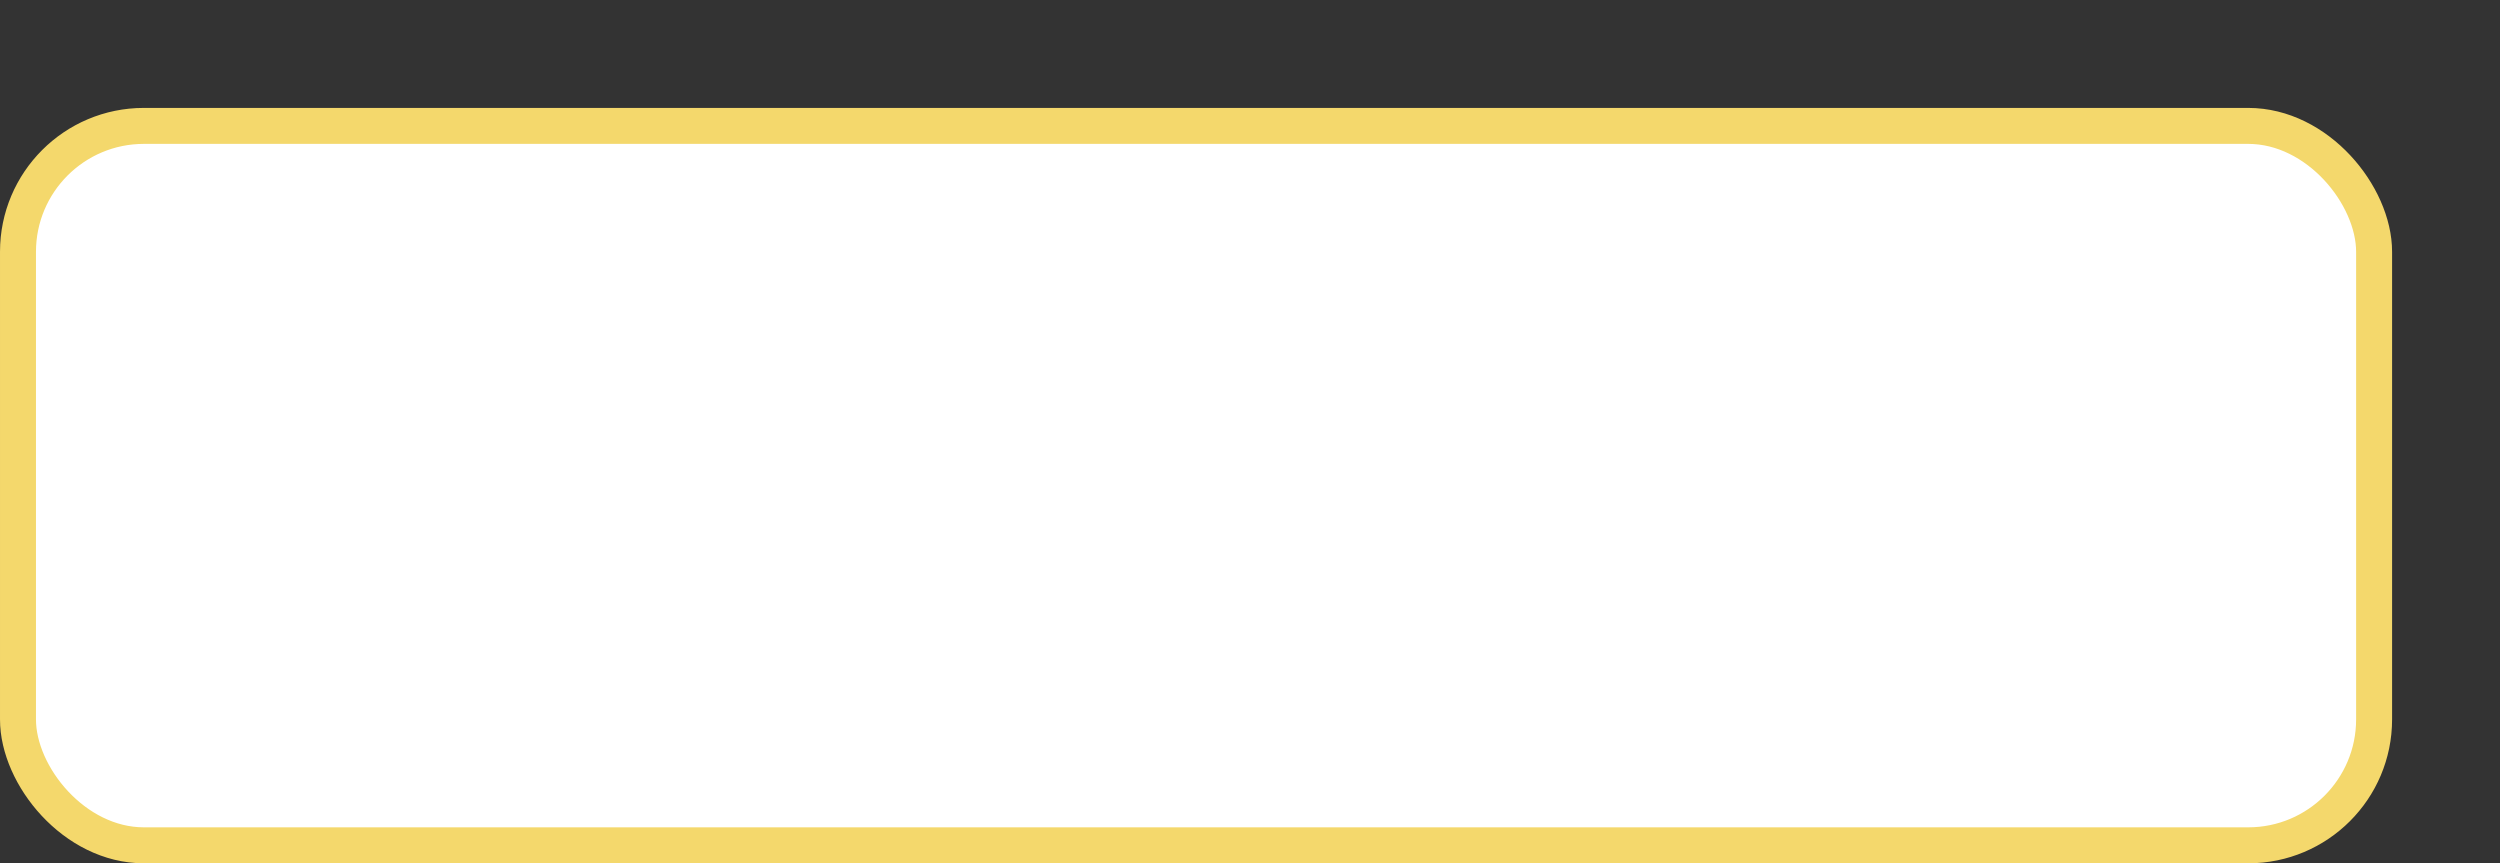<svg width="139" height="48" viewBox="0 0 139 48" fill="none" xmlns="http://www.w3.org/2000/svg">
<rect x="0" y="0" width="139" height="48" fill="#333333" stroke="none"/>
<rect x="1" y="7" width="131" height="40" rx="7" fill="white"/>
<rect x="1" y="7" width="131" height="40" rx="7" stroke="#F4D86C" stroke-width="2"/>
</svg>
